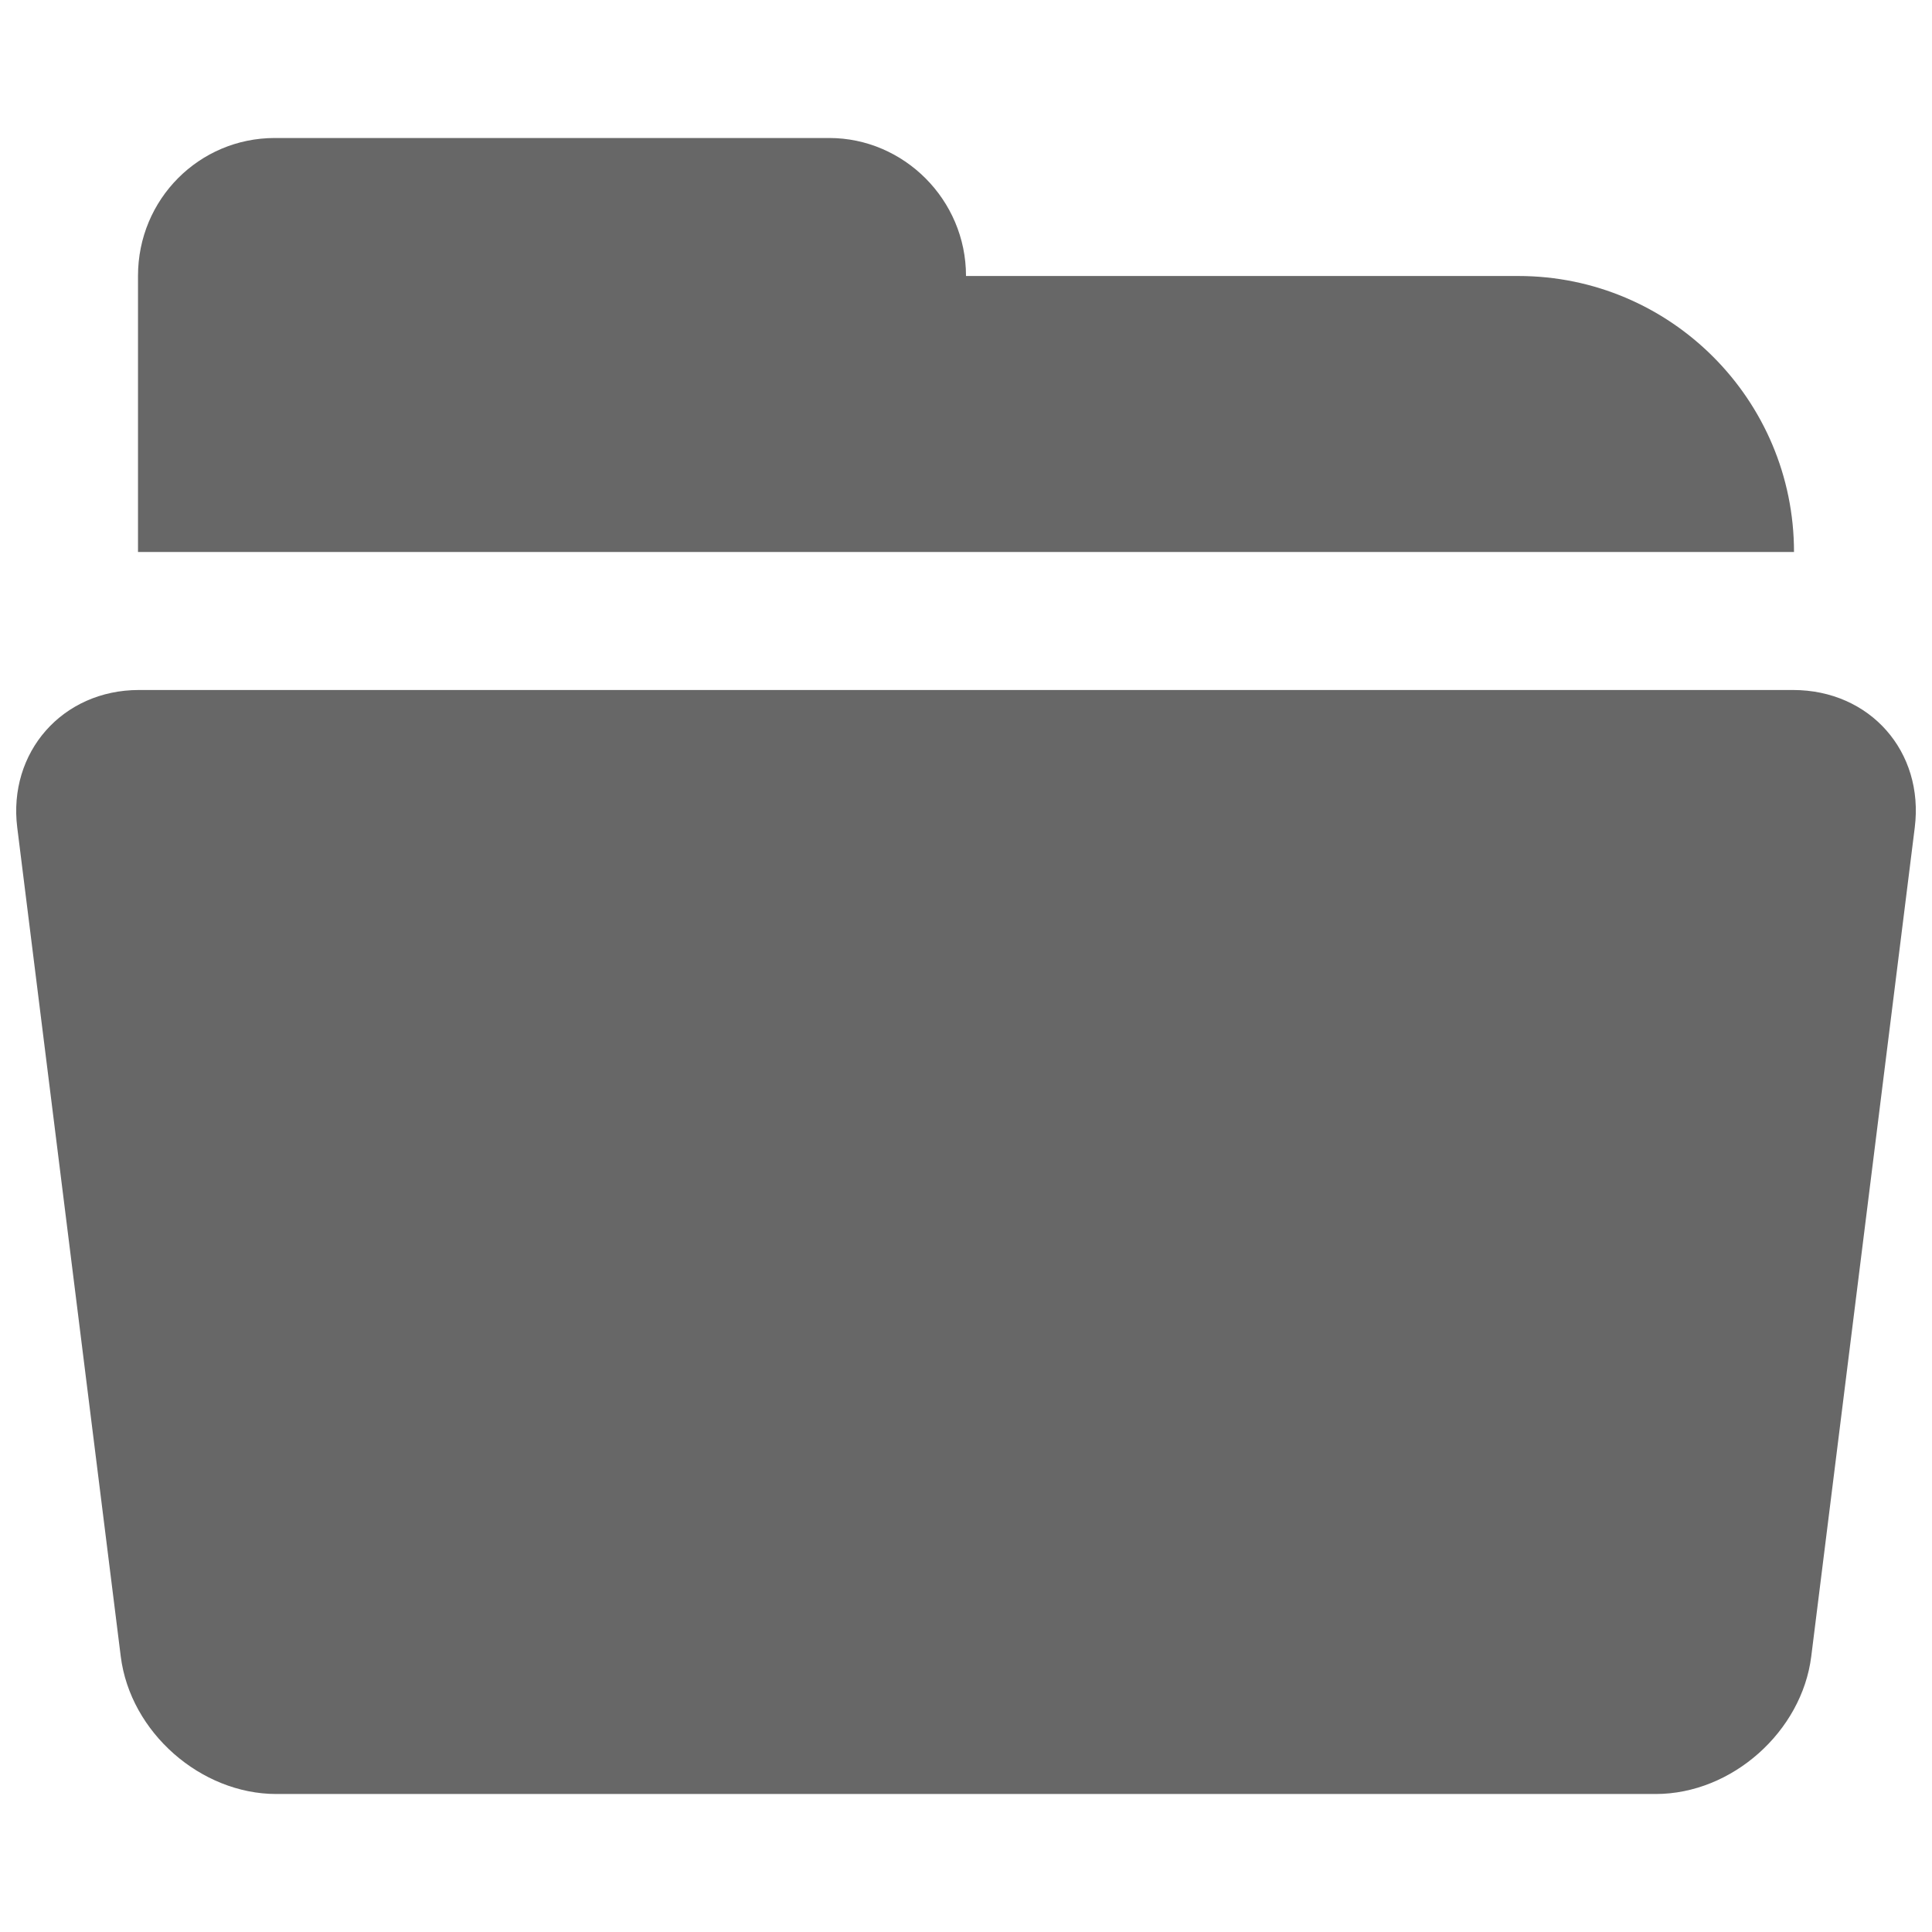 <?xml version="1.0" encoding="UTF-8" standalone="no"?>
<svg width="14px" height="14px" viewBox="0 0 14 14" version="1.1" xmlns="http://www.w3.org/2000/svg" xmlns:xlink="http://www.w3.org/1999/xlink" xmlns:sketch="http://www.bohemiancoding.com/sketch/ns">
    <title>icon</title>
    <description>Created with Sketch (http://www.bohemiancoding.com/sketch)</description>
    <defs></defs>
    <g id="Page 1" fill="#D8D8D8" fill-rule="evenodd">
        <path d="M1.007,5 L12.993,5 C13.55,5 13.944,5.446 13.875,5.997 L13.125,12.003 C13.057,12.547 12.551,13 11.998,13 L2.002,13 C1.456,13 0.944,12.554 0.875,12.003 L0.125,5.997 C0.057,5.453 0.451,5 1.007,5 Z M1.991,1 L6.009,1 C6.549,1 7,1.447 7,1.999 L7,2 L11.003,2 C12.104,2 13,2.895 13,4 L7,4 L4,4 L1,4 L1,1.999 C1,1.443 1.444,1 1.991,1 Z M1.991,1" id="Folder" fill="#676767"></path>
    </g>
</svg>